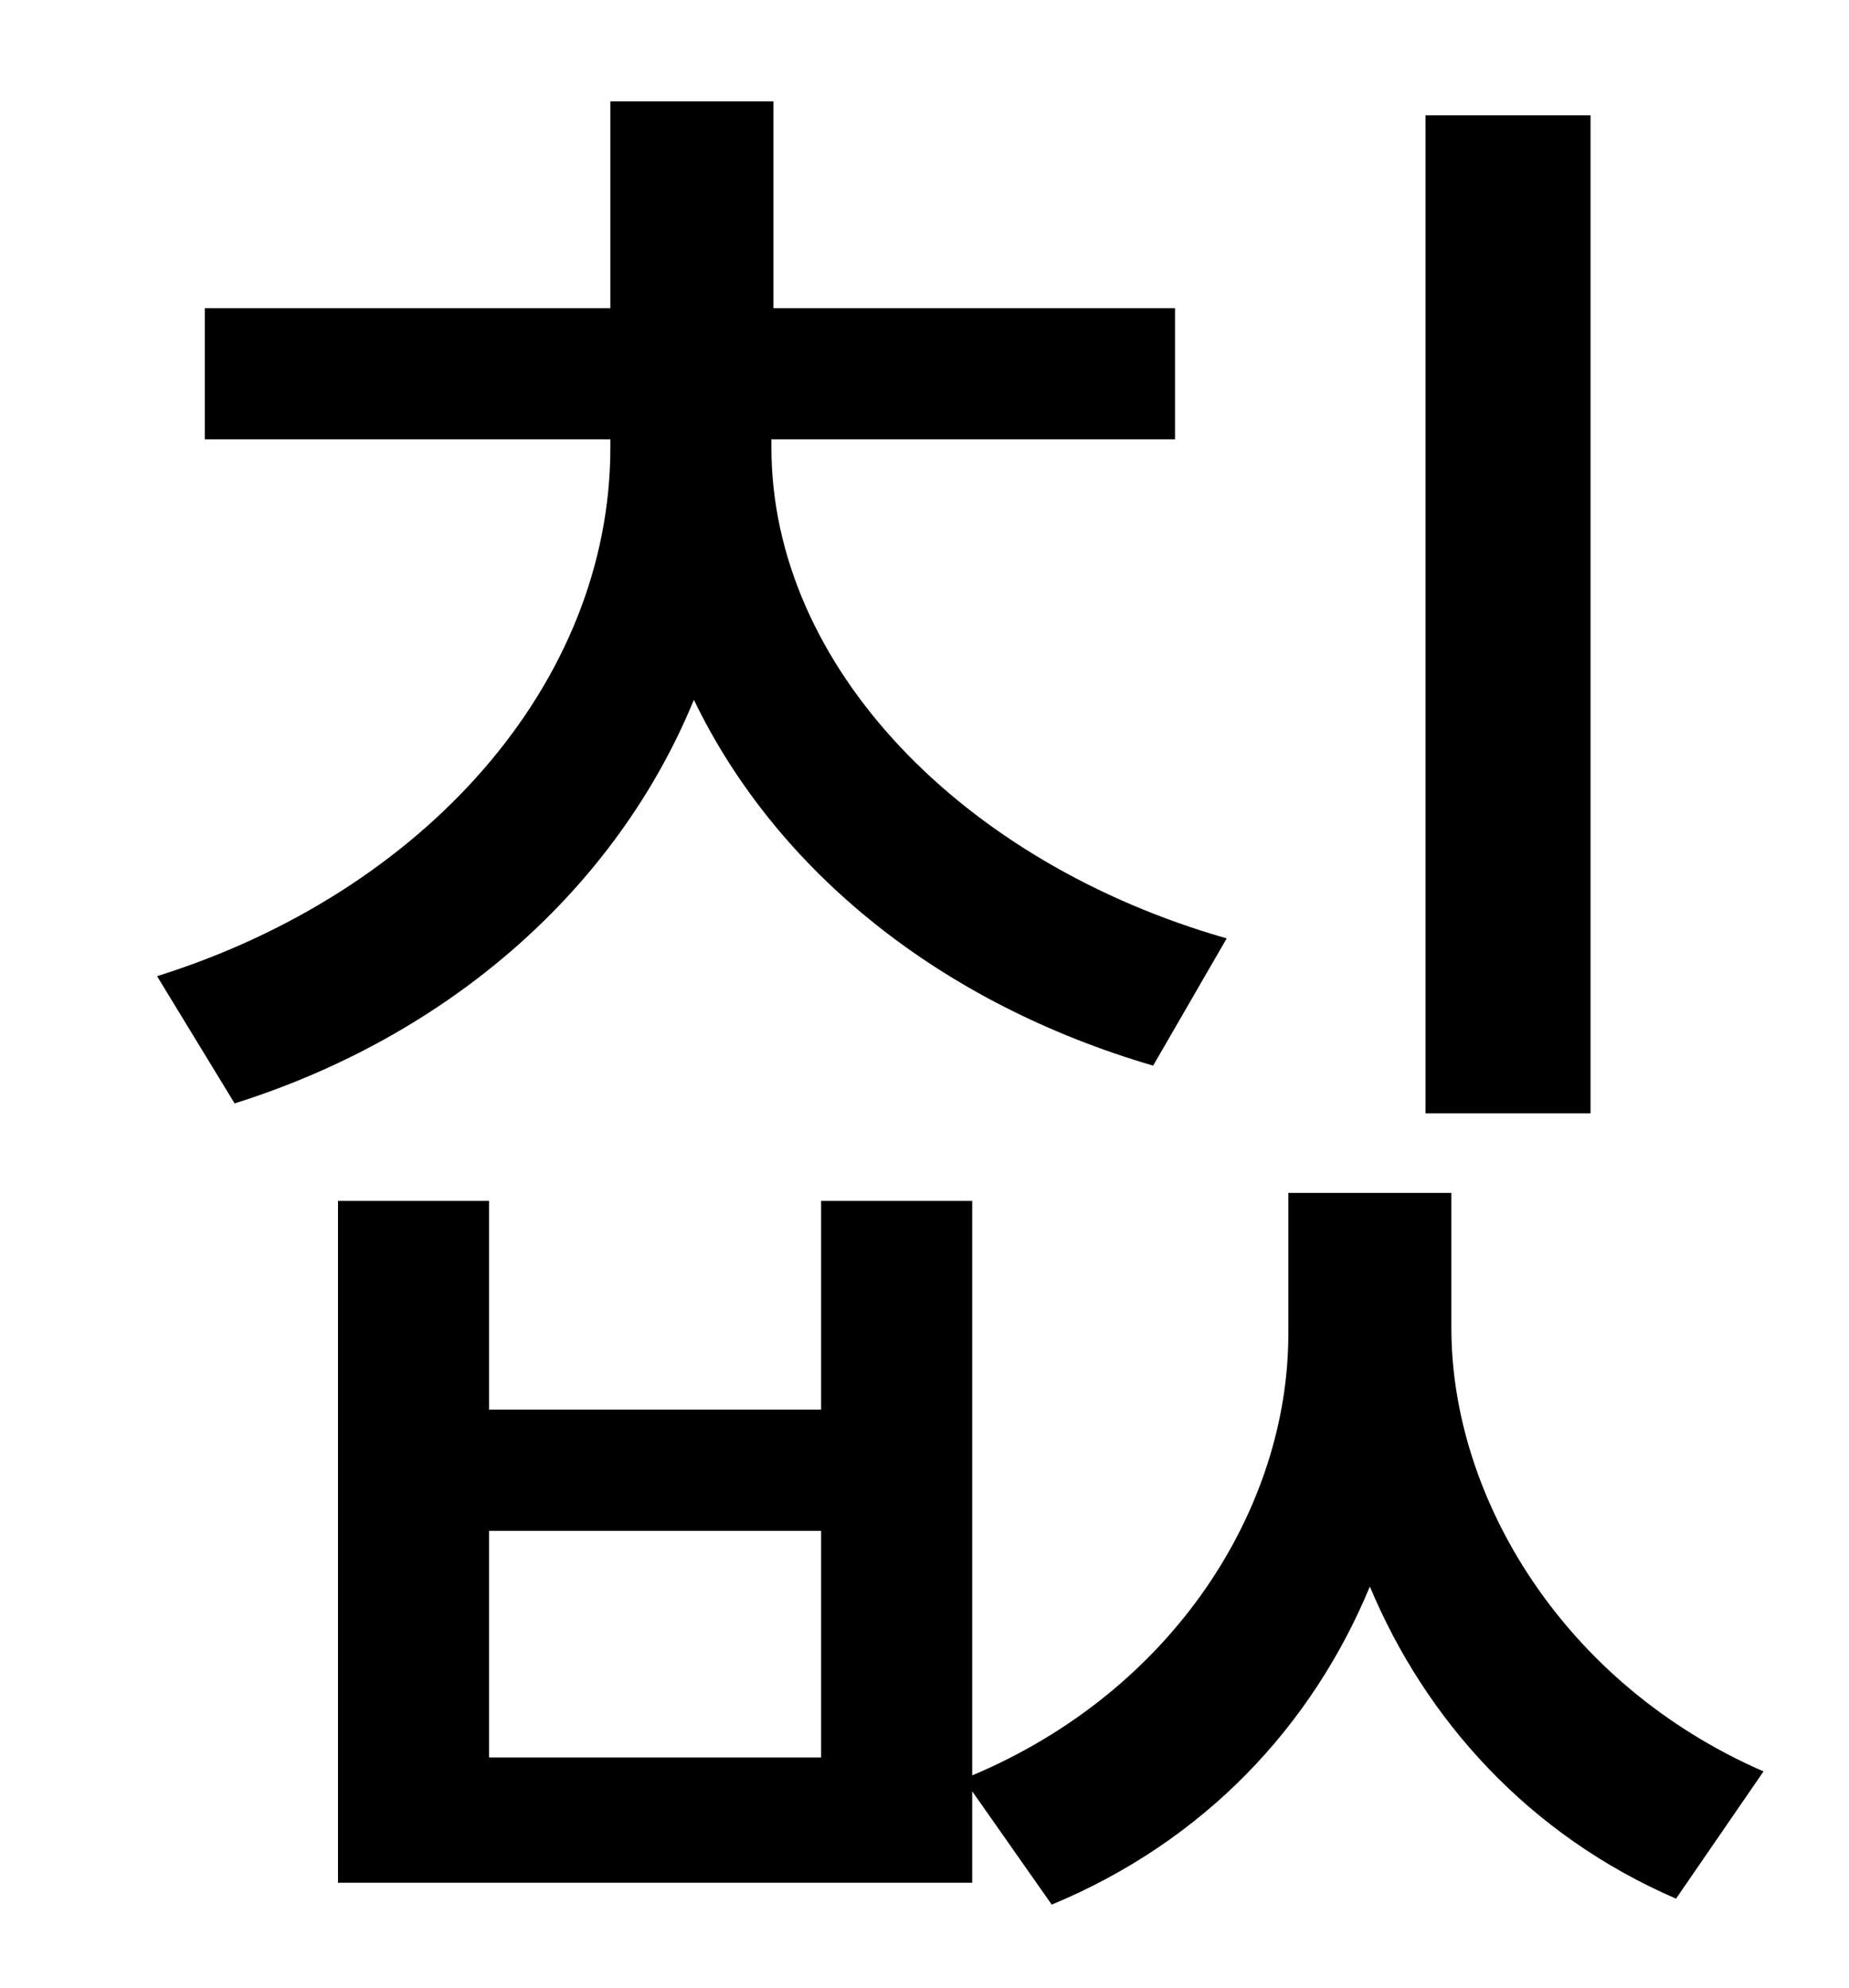 <?xml version="1.0" standalone="no"?>
<!DOCTYPE svg PUBLIC "-//W3C//DTD SVG 1.1//EN" "http://www.w3.org/Graphics/SVG/1.1/DTD/svg11.dtd" >
<svg xmlns="http://www.w3.org/2000/svg" xmlns:xlink="http://www.w3.org/1999/xlink" version="1.1" viewBox="-10 0 930 1000">
   <path fill="currentColor"
d="M790 58v502h-83v-502h83zM607 472l-37 64c-106 -31 -189 -97 -231 -184c-39 95 -123 169 -231 203l-39 -64c134 -42 228 -147 228 -266v-4h-204v-66h204v-104h82v104h202v66h-203v4c0 110 96 209 229 247zM403 884v-114h-167v114h167zM720 600v68c0 85 56 179 157 223
l-44 64c-74 -32 -126 -90 -154 -157c-29 70 -83 128 -160 160l-40 -57v46h-319v-343h76v105h167v-105h76v289c102 -43 159 -135 159 -222v-71h82z" />
</svg>

